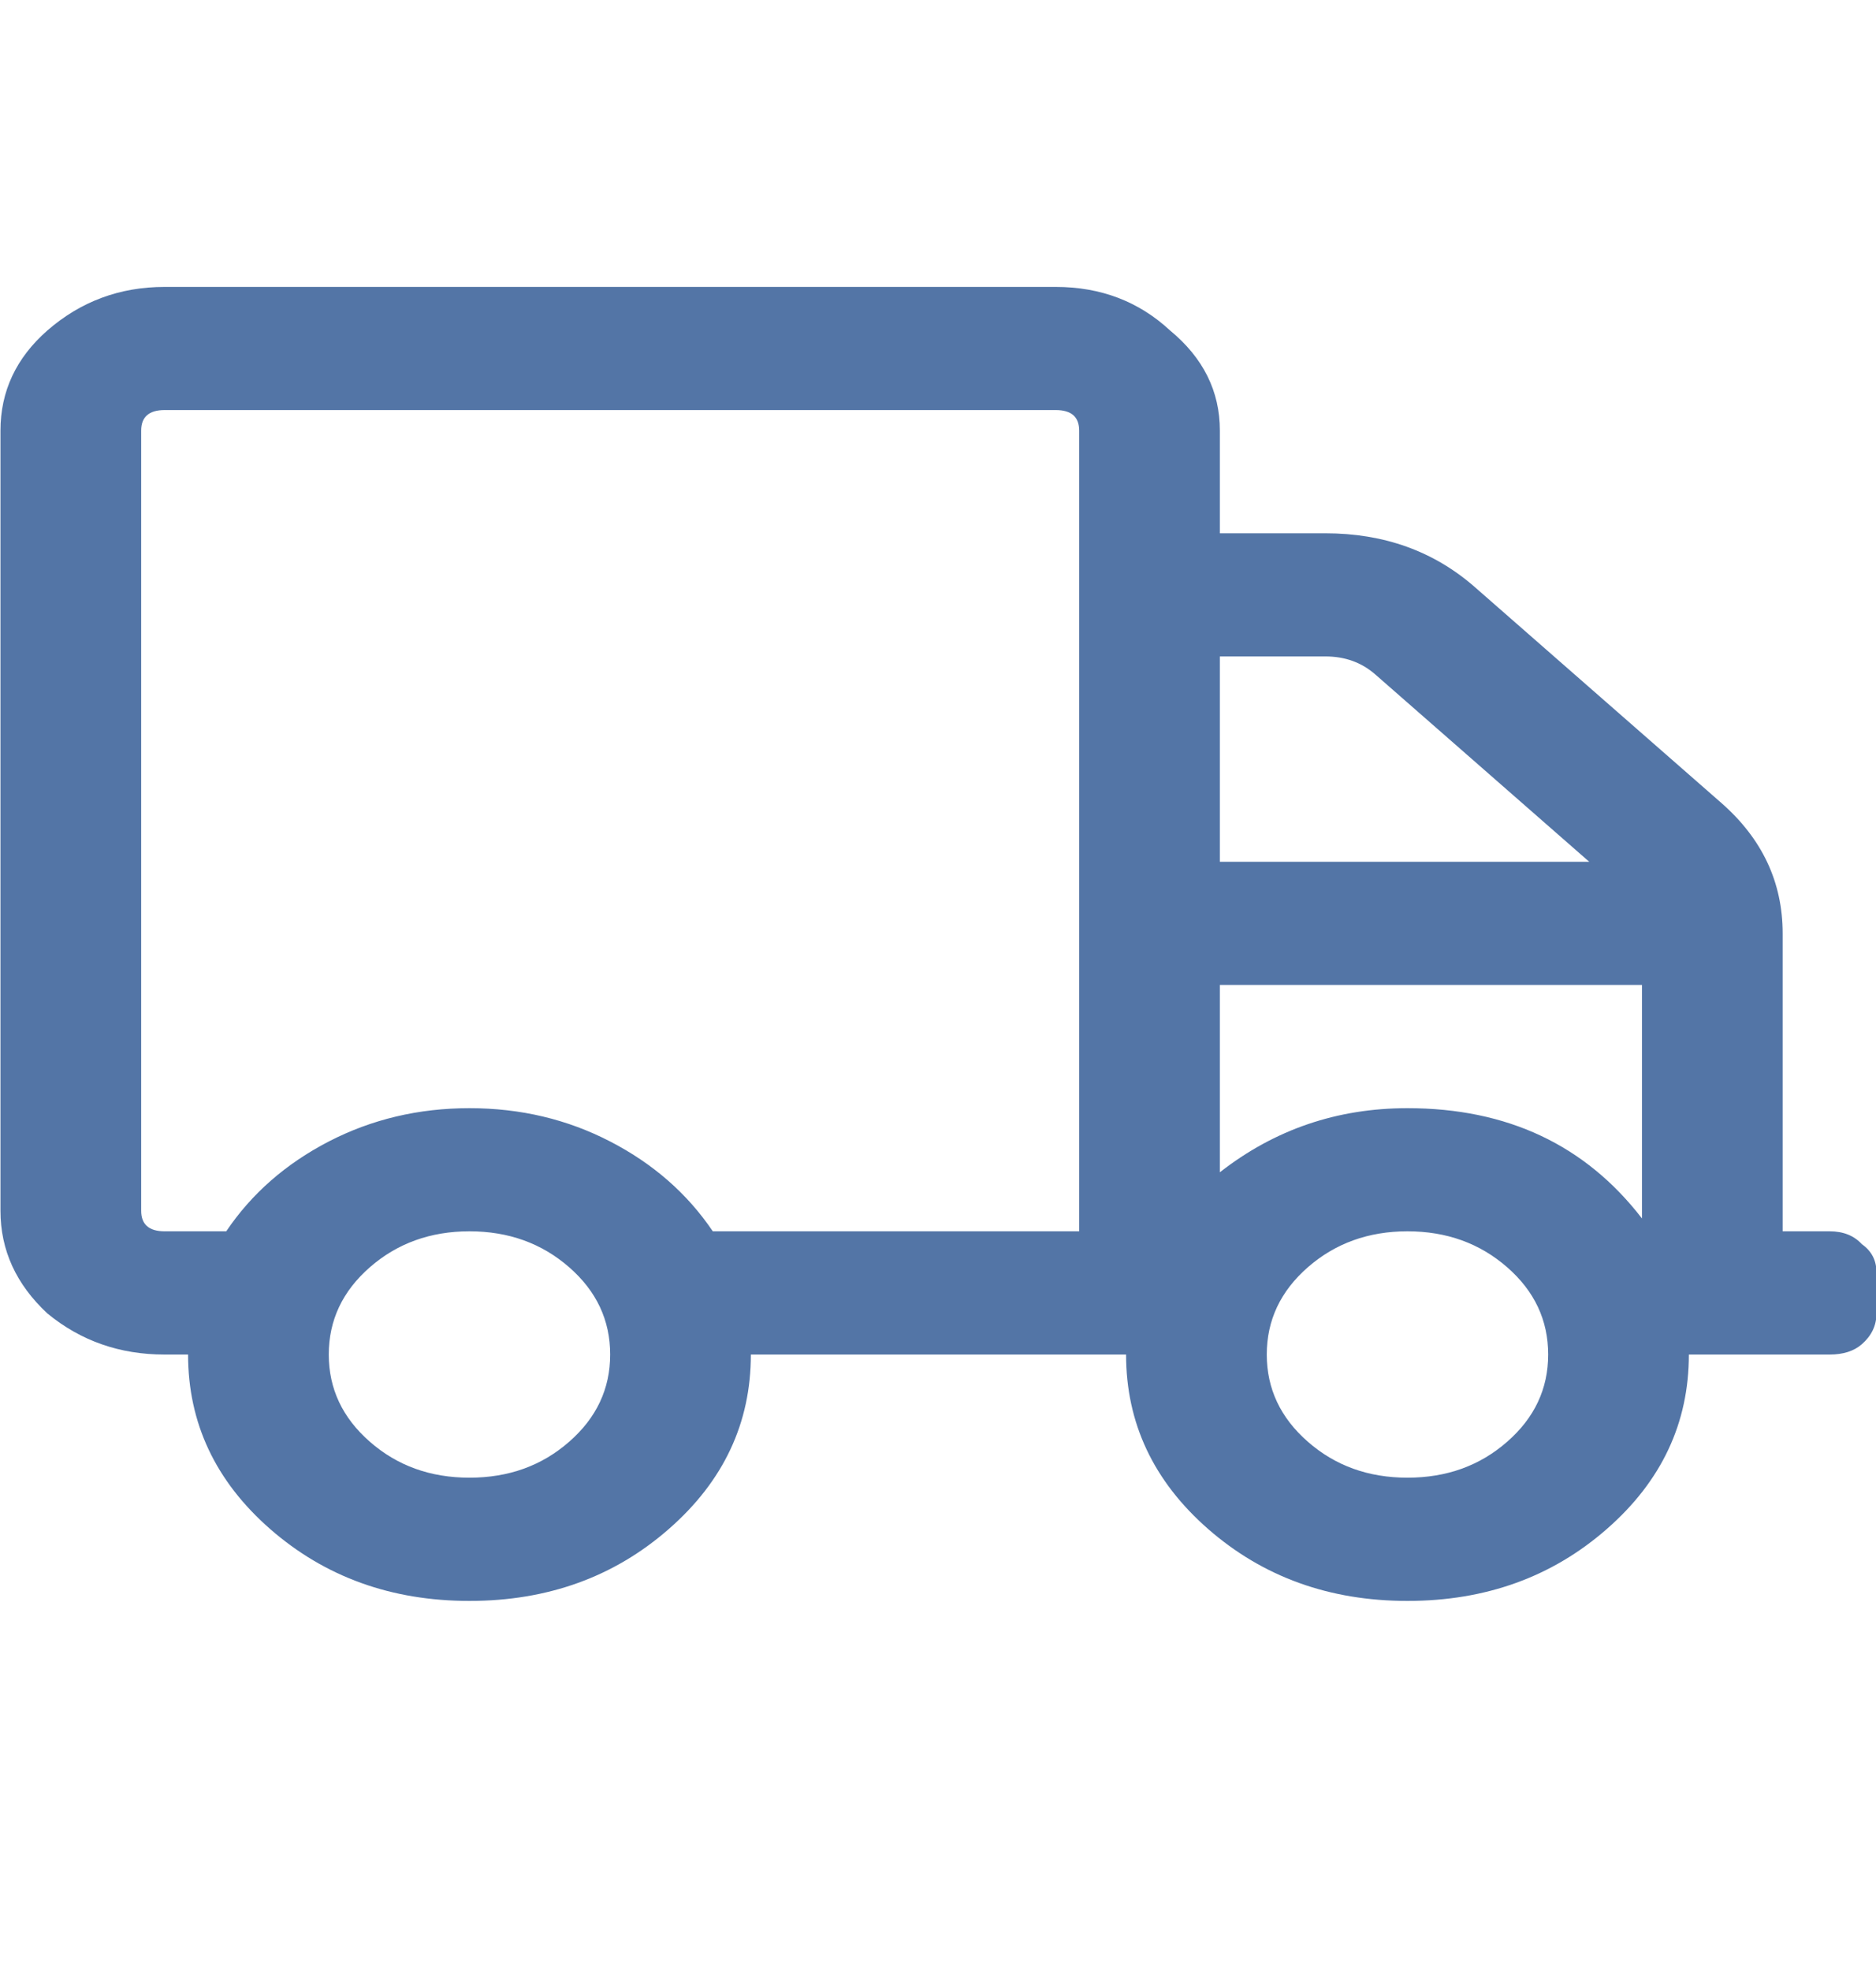 <svg width="20" height="21" viewBox="0 0 20 21" fill="none" xmlns="http://www.w3.org/2000/svg">
<path d="M19.505 13.119C19.651 13.119 19.766 13.165 19.849 13.256C19.953 13.329 20.005 13.429 20.005 13.557V13.994C20.005 14.122 19.953 14.231 19.849 14.322C19.766 14.395 19.651 14.432 19.505 14.432H18.005C18.005 15.161 17.714 15.781 17.13 16.291C16.547 16.801 15.839 17.057 15.005 17.057C14.172 17.057 13.464 16.801 12.88 16.291C12.297 15.781 12.005 15.161 12.005 14.432H8.005C8.005 15.161 7.714 15.781 7.13 16.291C6.547 16.801 5.839 17.057 5.005 17.057C4.172 17.057 3.464 16.801 2.88 16.291C2.297 15.781 2.005 15.161 2.005 14.432H1.755C1.276 14.432 0.86 14.286 0.505 13.994C0.172 13.684 0.005 13.32 0.005 12.9V4.588C0.005 4.169 0.172 3.813 0.505 3.521C0.86 3.212 1.276 3.057 1.755 3.057H11.255C11.735 3.057 12.141 3.212 12.474 3.521C12.828 3.813 13.005 4.169 13.005 4.588V5.682H14.13C14.755 5.682 15.287 5.873 15.724 6.256L18.349 8.553C18.787 8.936 19.005 9.4 19.005 9.947V13.119H19.505ZM3.943 15.361C4.235 15.617 4.589 15.744 5.005 15.744C5.422 15.744 5.776 15.617 6.068 15.361C6.36 15.106 6.505 14.796 6.505 14.432C6.505 14.067 6.36 13.757 6.068 13.502C5.776 13.247 5.422 13.119 5.005 13.119C4.589 13.119 4.235 13.247 3.943 13.502C3.651 13.757 3.505 14.067 3.505 14.432C3.505 14.796 3.651 15.106 3.943 15.361ZM11.505 13.119V4.588C11.505 4.442 11.422 4.369 11.255 4.369H1.755C1.589 4.369 1.505 4.442 1.505 4.588V12.9C1.505 13.046 1.589 13.119 1.755 13.119H2.412C2.682 12.718 3.047 12.399 3.505 12.162C3.964 11.925 4.464 11.807 5.005 11.807C5.547 11.807 6.047 11.925 6.505 12.162C6.964 12.399 7.328 12.718 7.599 13.119H11.505ZM13.005 6.994V9.182H16.943L14.662 7.186C14.516 7.058 14.339 6.994 14.13 6.994H13.005ZM13.943 15.361C14.235 15.617 14.589 15.744 15.005 15.744C15.422 15.744 15.776 15.617 16.068 15.361C16.36 15.106 16.505 14.796 16.505 14.432C16.505 14.067 16.36 13.757 16.068 13.502C15.776 13.247 15.422 13.119 15.005 13.119C14.589 13.119 14.235 13.247 13.943 13.502C13.651 13.757 13.505 14.067 13.505 14.432C13.505 14.796 13.651 15.106 13.943 15.361ZM17.505 12.982V10.494H13.005V12.49C13.589 12.034 14.255 11.807 15.005 11.807C16.068 11.807 16.901 12.199 17.505 12.982Z" fill="#5375A6"/>
</svg>
